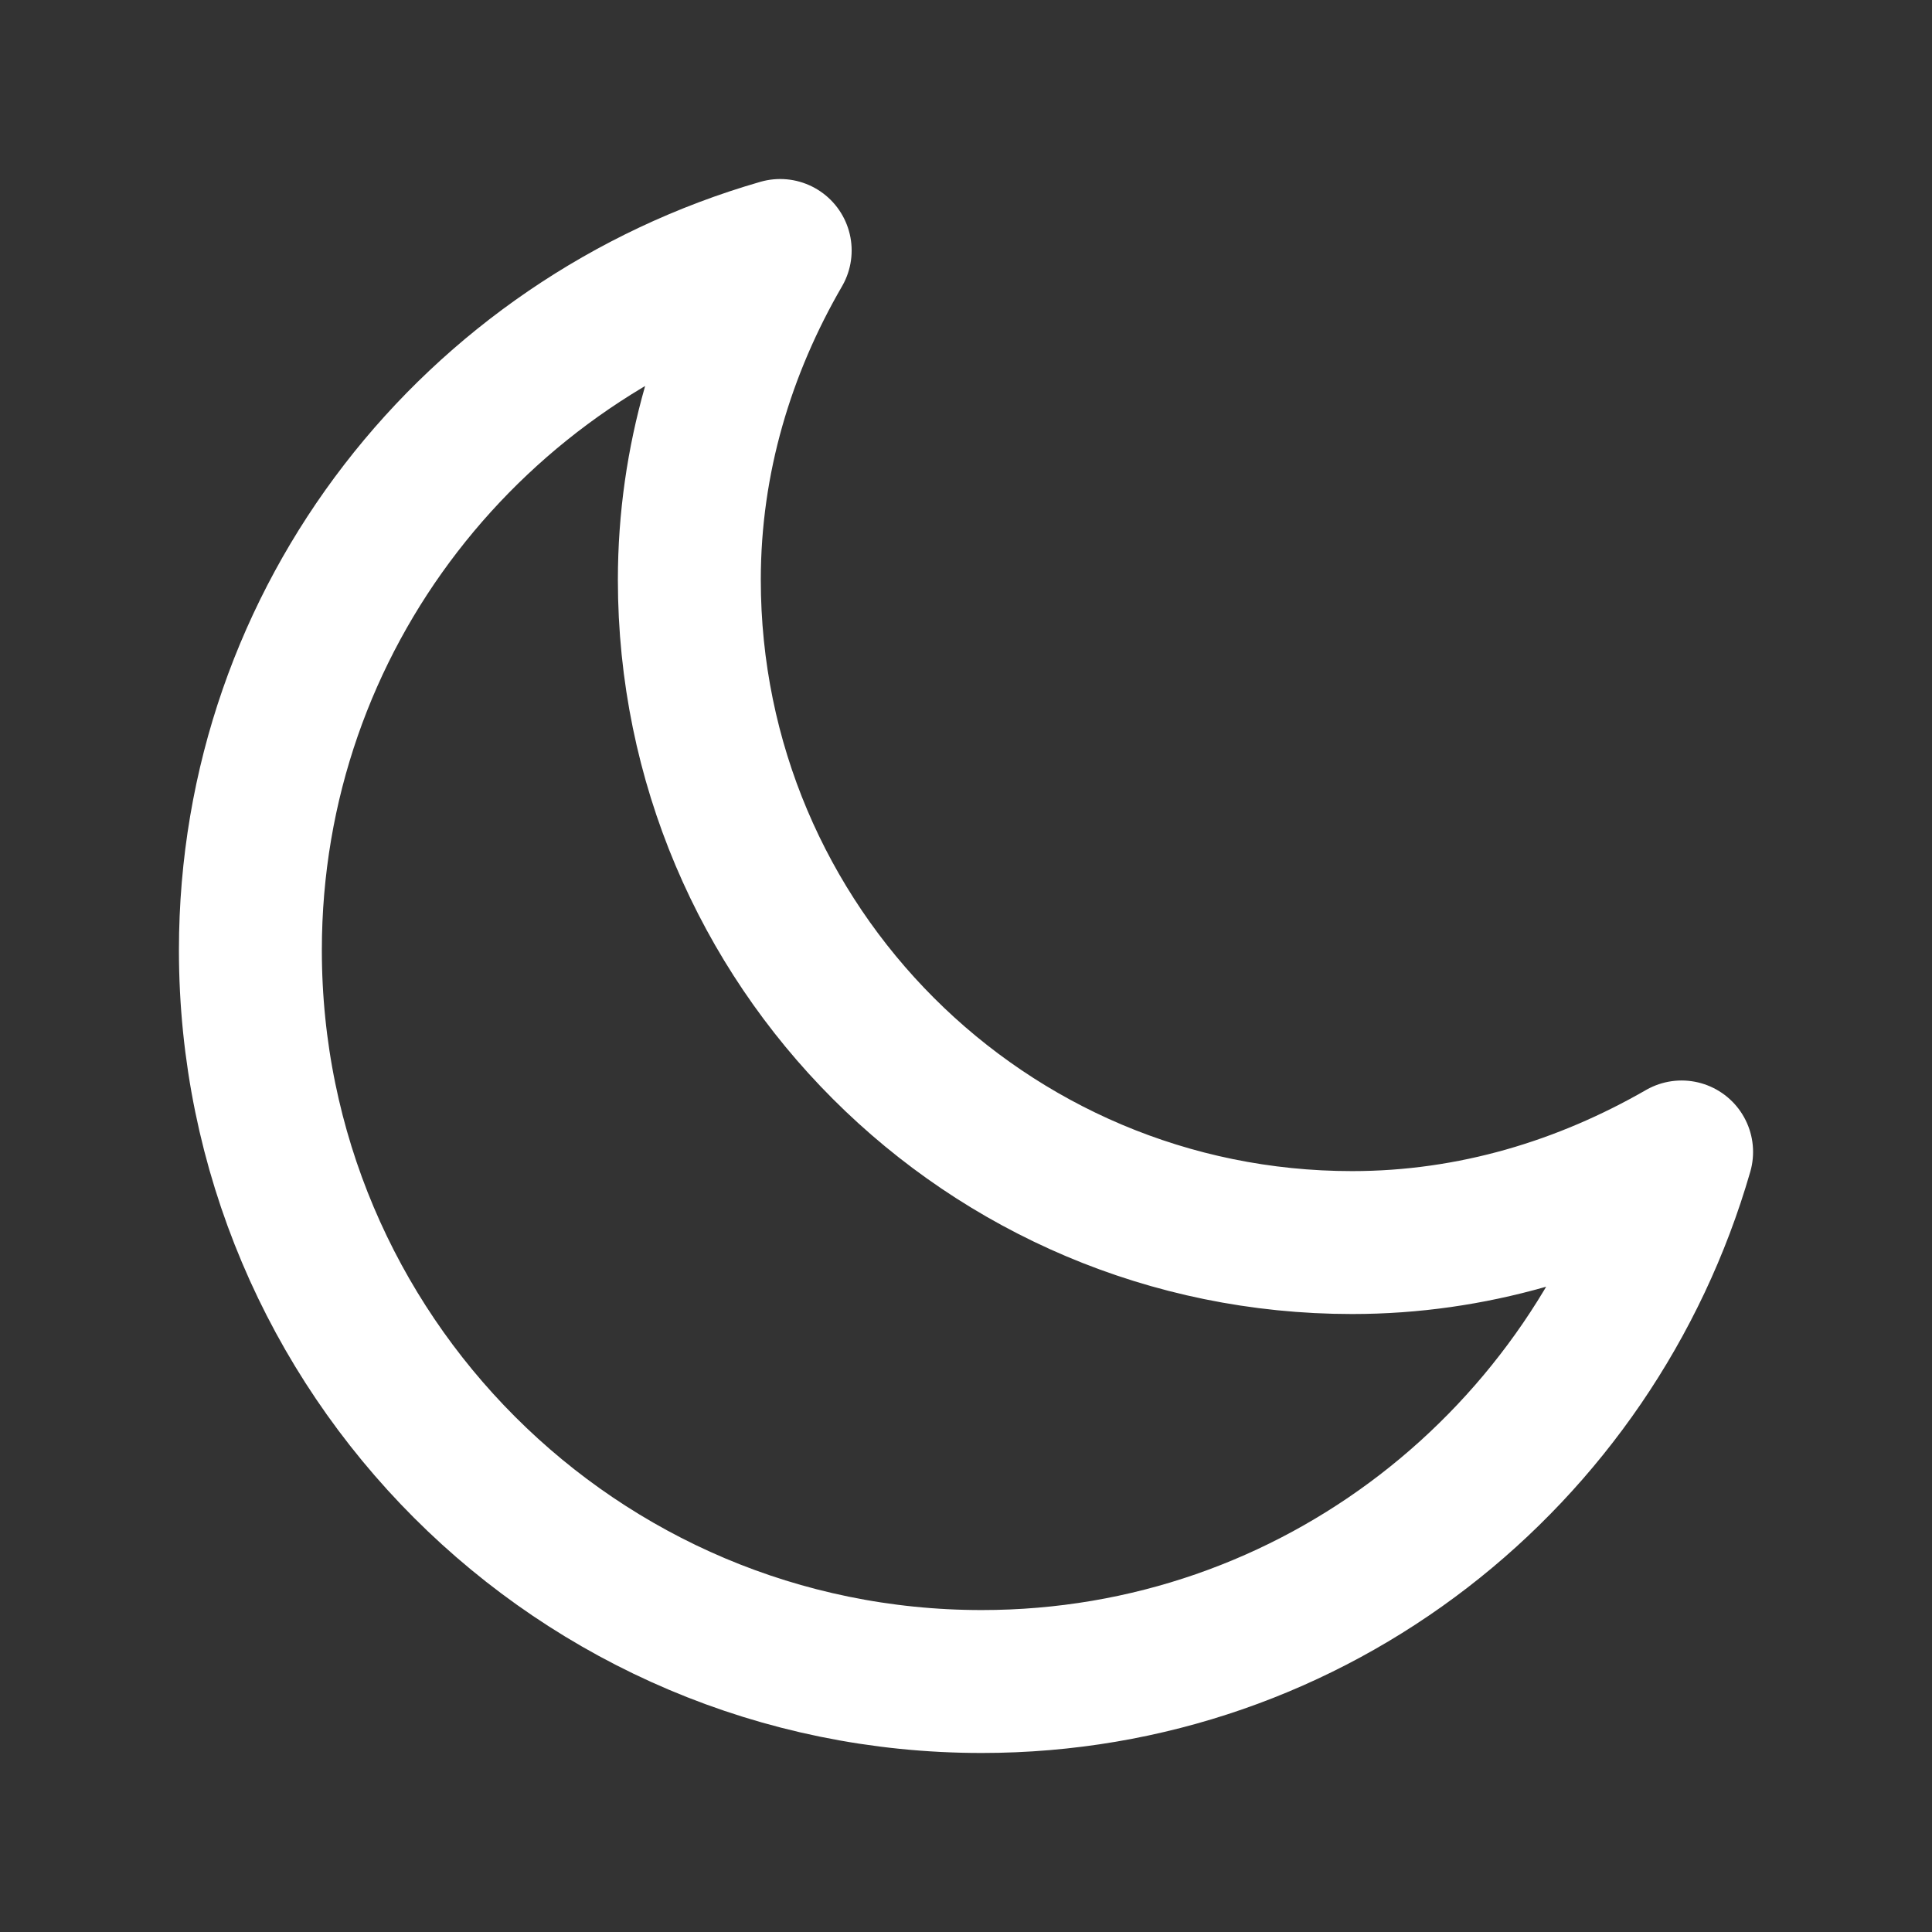 <!-- Generated by IcoMoon.io -->
<svg version="1.1" xmlns="http://www.w3.org/2000/svg" width="40" height="40" viewBox="0 0 40 40">
<rect x="0" y="0" width="40" height="40" fill="#333333" stroke="none"/>
<title>ut-sleep-mode</title>
<path fill="none" stroke-linejoin="round" stroke-linecap="round" stroke-miterlimit="10" stroke-width="2.959" stroke="#fff" d="M27.994 25.726c-7.582 0-13.722-6.145-13.722-13.722 0-2.495 0.714-4.806 1.881-6.818-6.321 1.822-10.969 7.582-10.969 14.486 0 8.36 6.776 15.142 15.141 15.142 6.904 0 12.669-4.648 14.491-10.964-2.021 1.162-4.327 1.876-6.823 1.876v0z"></path>
</svg>

